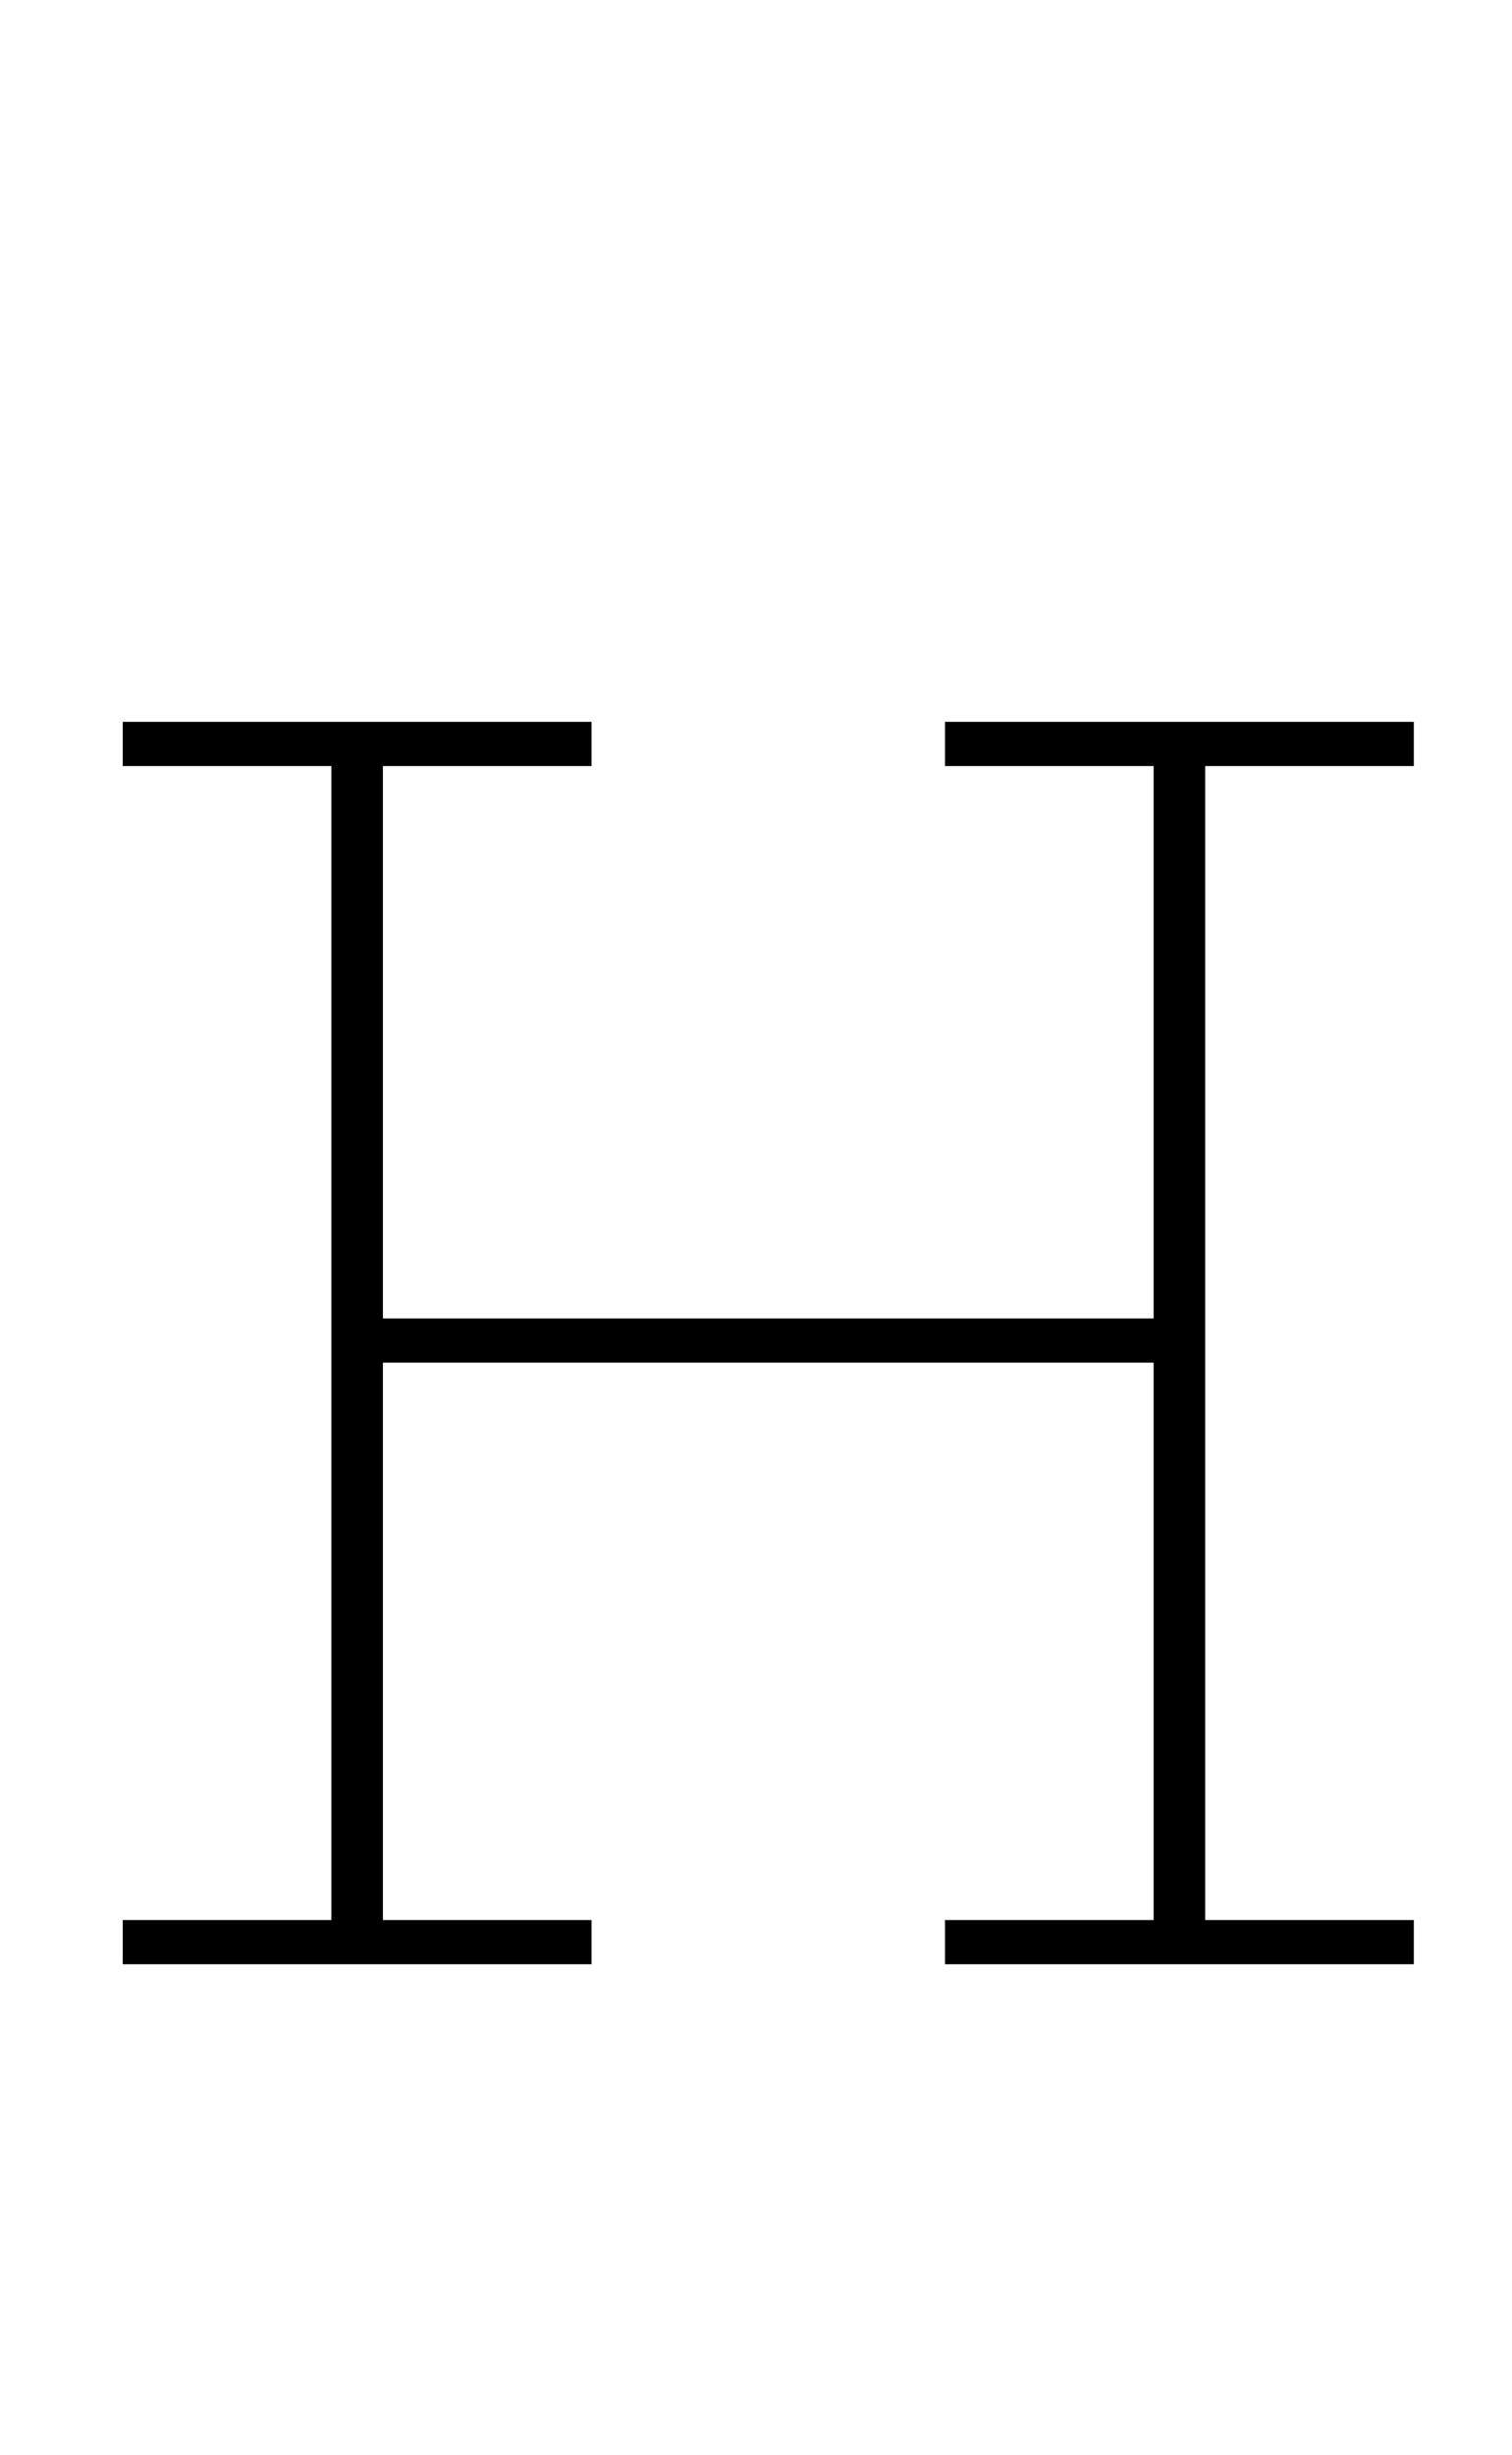 <?xml version="1.0" standalone="no"?>
<!DOCTYPE svg PUBLIC "-//W3C//DTD SVG 1.1//EN" "http://www.w3.org/Graphics/SVG/1.1/DTD/svg11.dtd" >
<svg xmlns="http://www.w3.org/2000/svg" xmlns:xlink="http://www.w3.org/1999/xlink" version="1.1" viewBox="-10 0 616 1000">
  <g transform="matrix(1 0 0 -1 0 800)">
   <path fill="currentColor"
d="M40 18h85v470h-85v18h191v-18h-85v-225h314v225h-85v18h191v-18h-85v-470h85v-18h-191v18h85v227h-314v-227h85v-18h-191v18z" />
  </g>

</svg>

